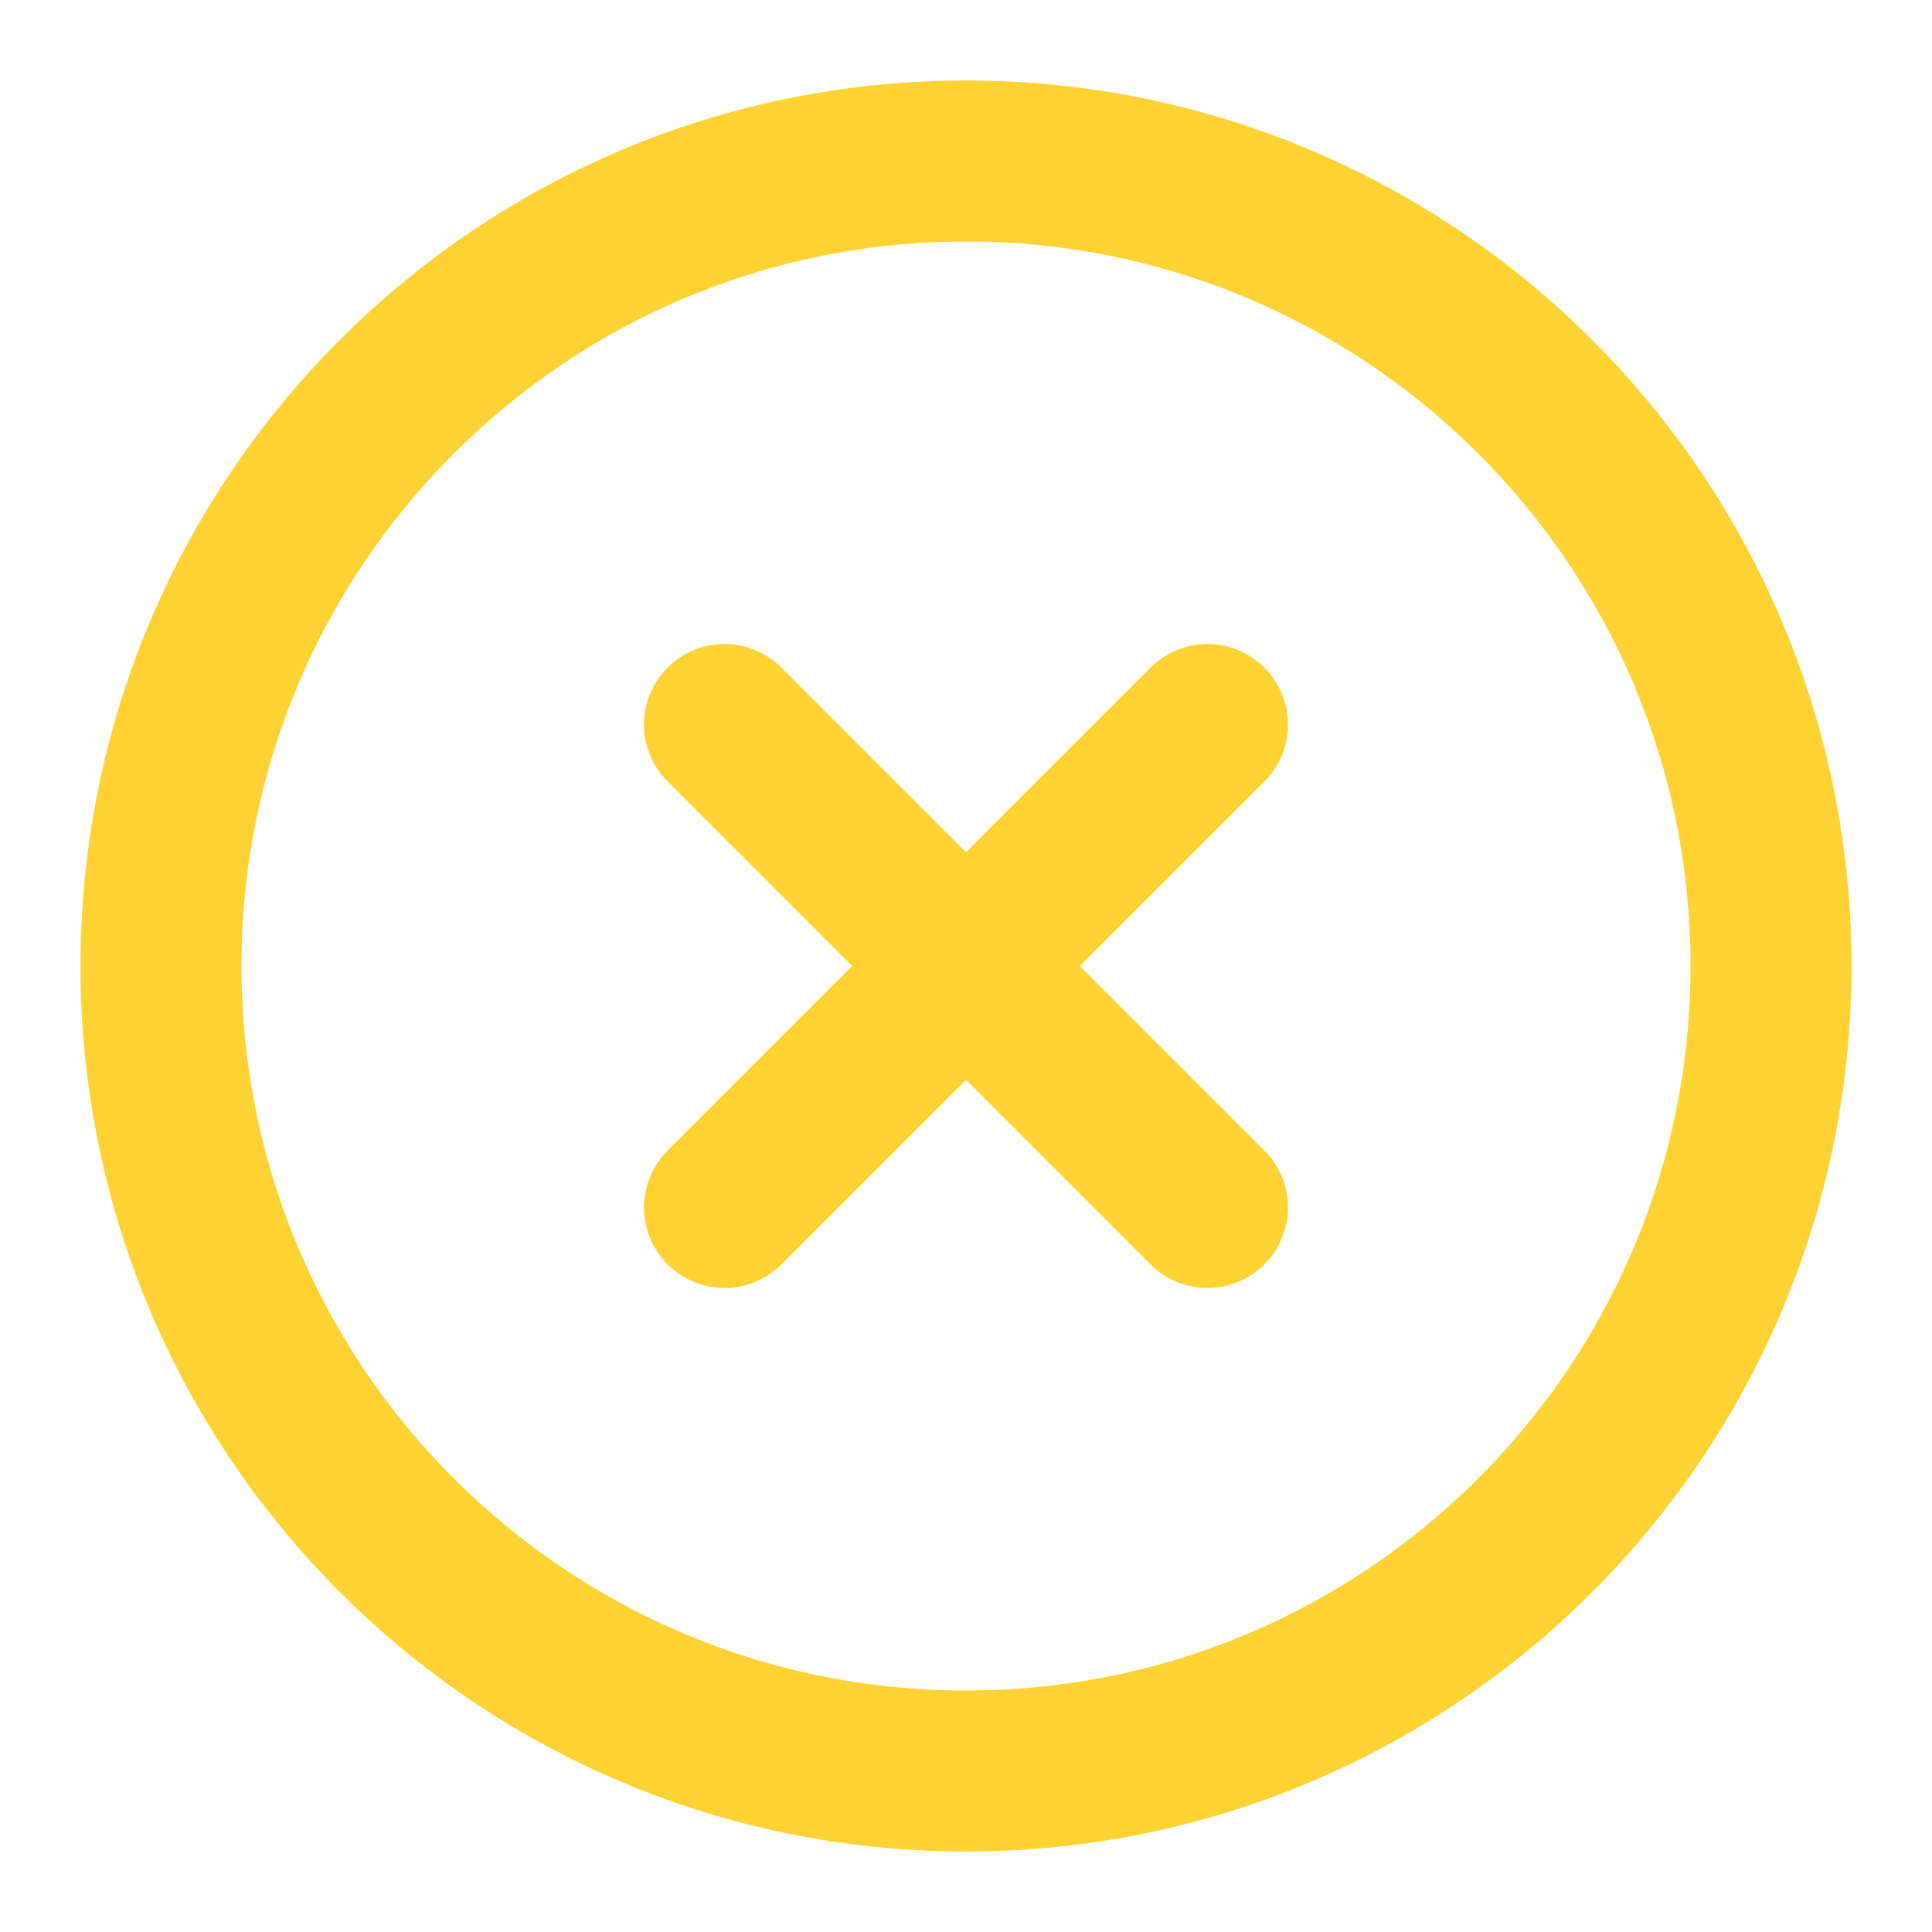 <svg width="30" height="30" viewBox="0 0 30 30" fill="none" xmlns="http://www.w3.org/2000/svg">
    <path d="M18.75 18.75L11.25 11.25M18.75 11.25L11.25 18.75" stroke="#FFD233" stroke-width="2.5" stroke-linecap="round" />
    <path d="M15 27.5C21.904 27.5 27.5 21.904 27.5 15C27.5 8.096 21.904 2.5 15 2.5C8.096 2.5 2.5 8.096 2.5 15C2.5 21.904 8.096 27.5 15 27.5Z" stroke="#FFD233" stroke-width="2.5" />
</svg>